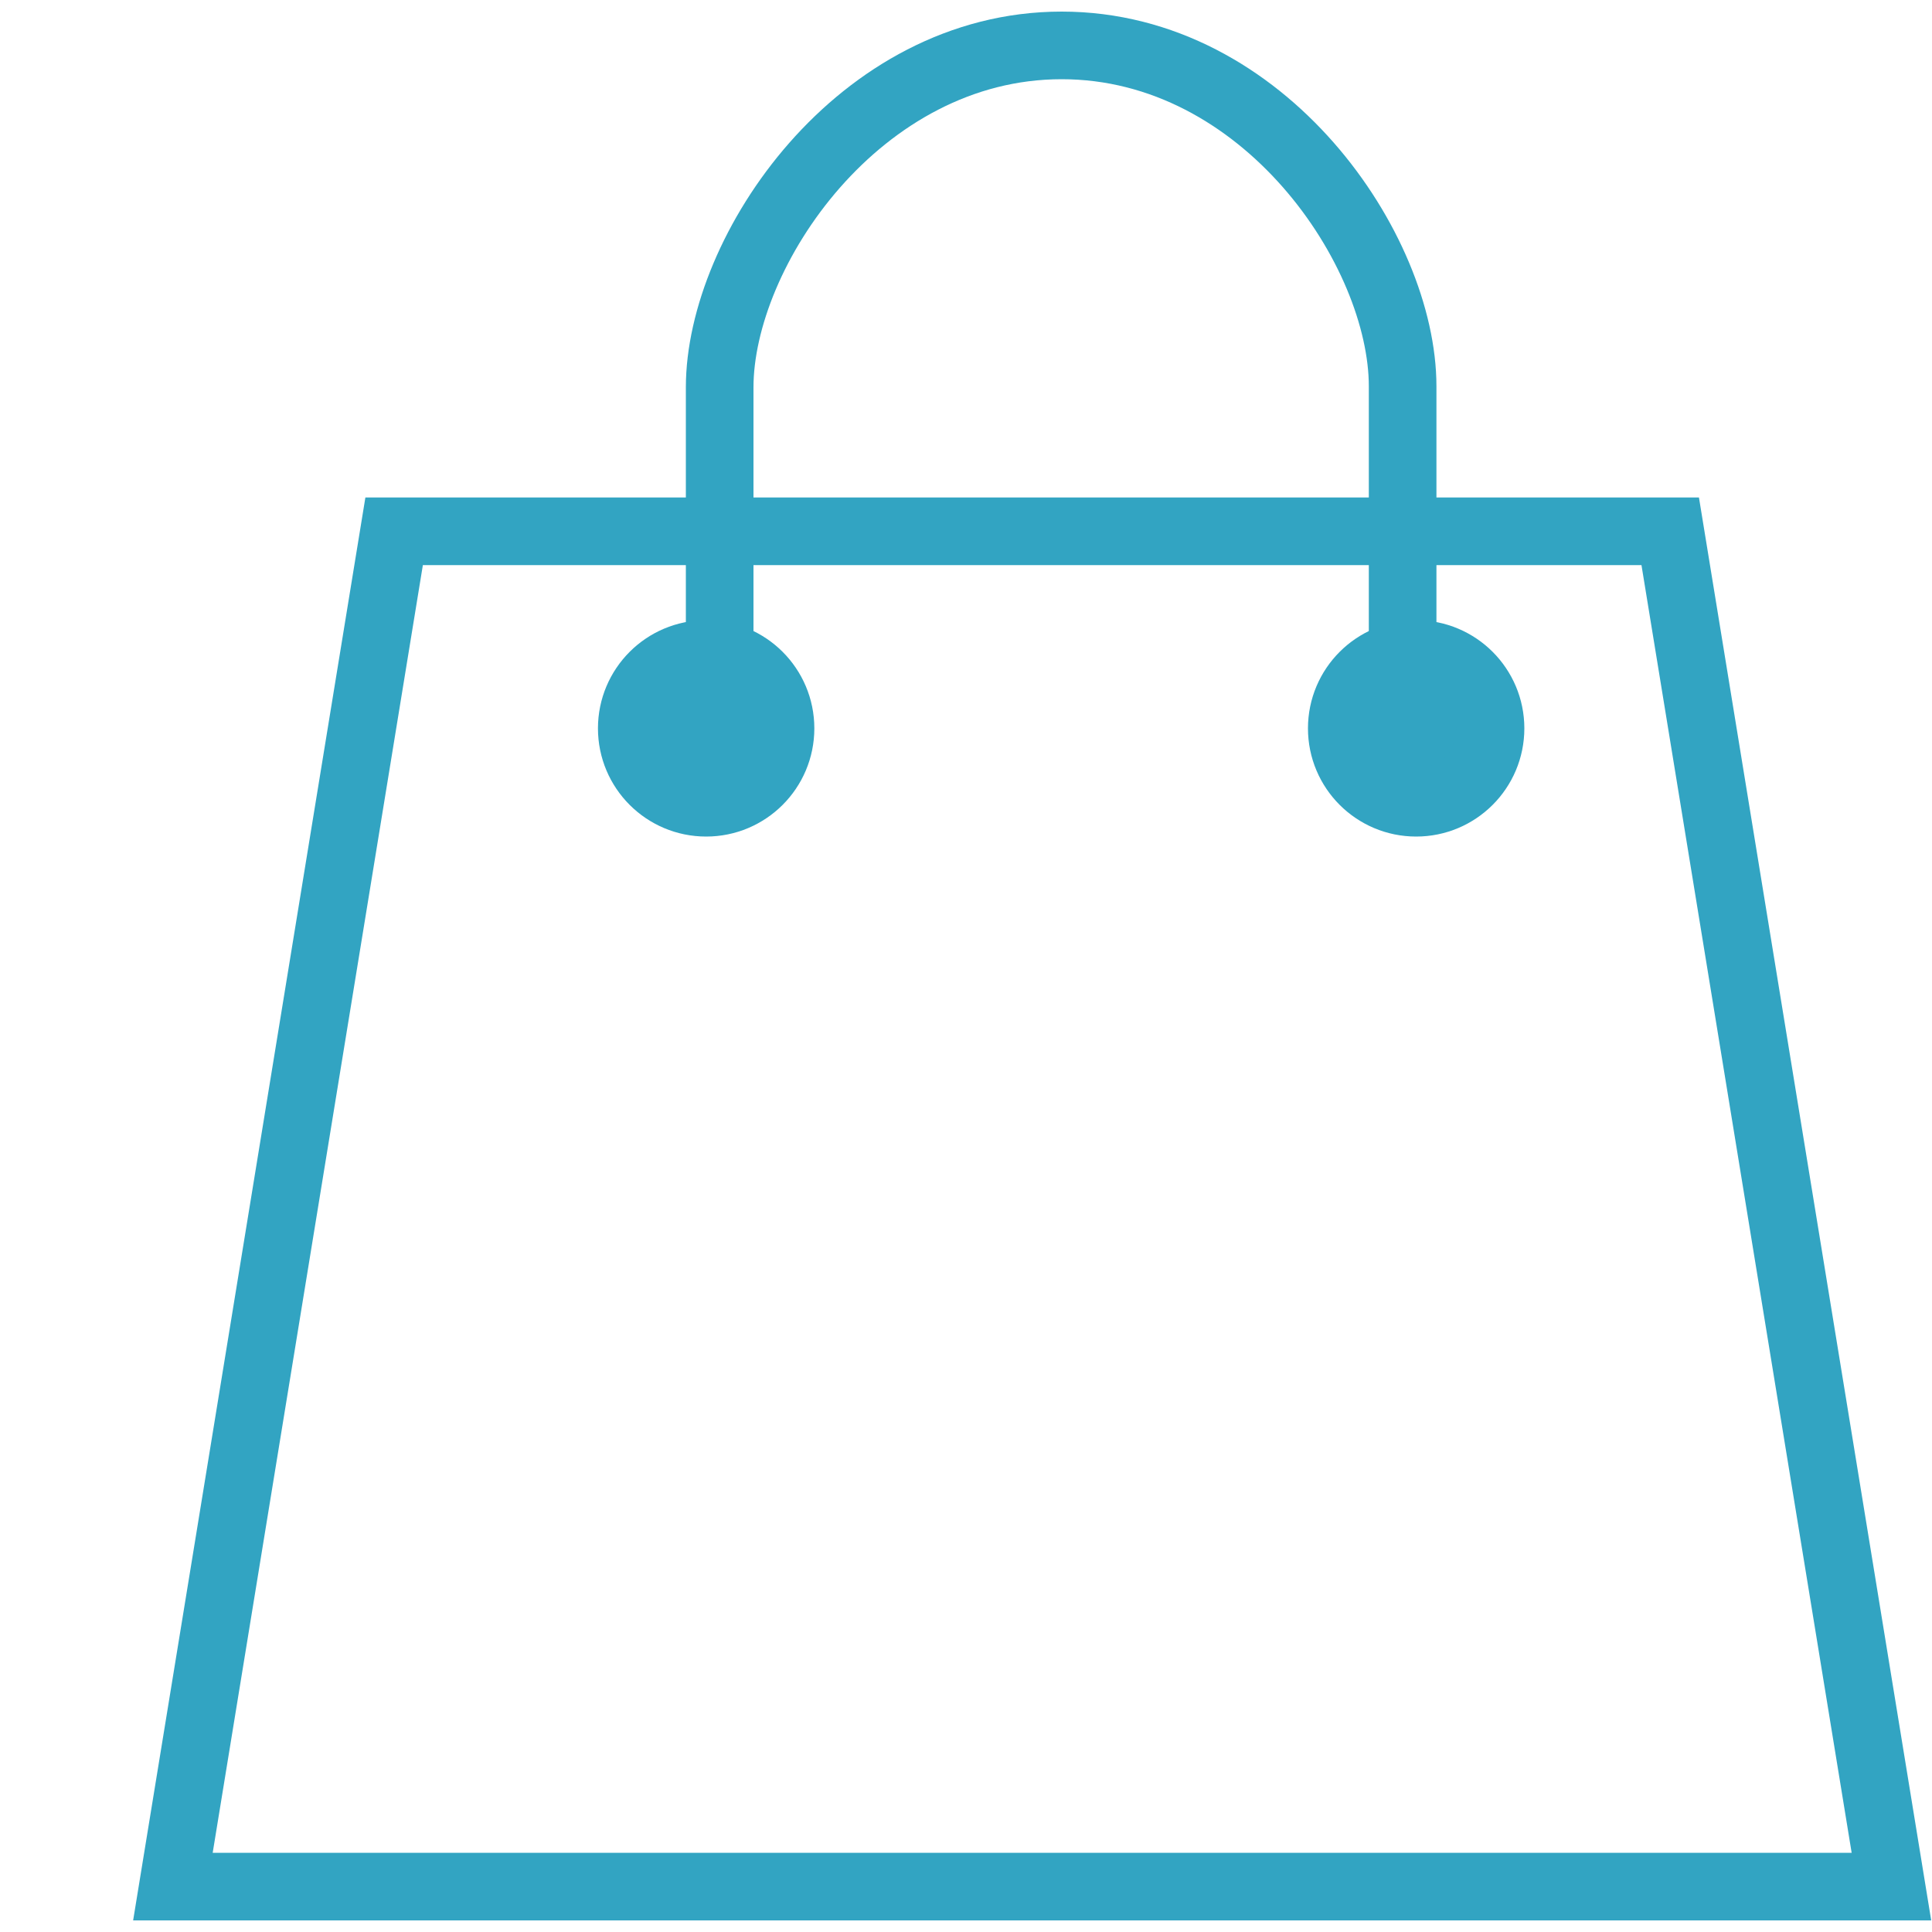 <?xml version="1.0" encoding="utf-8"?>
<!-- Generator: Adobe Illustrator 21.1.0, SVG Export Plug-In . SVG Version: 6.00 Build 0)  -->
<svg version="1.1" id="Шар_1" xmlns="http://www.w3.org/2000/svg" xmlns:xlink="http://www.w3.org/1999/xlink" x="0px" y="0px"
	 viewBox="0 0 200 200" style="enable-background:new 0 0 200 200;" xml:space="preserve">
<style type="text/css">
	.st0{fill:none;stroke:#32A4C2;stroke-width:7;stroke-miterlimit:10;}
	.st1{fill:#32A4C2;stroke:#32A4C2;stroke-width:7;stroke-miterlimit:10;}
</style>
<g>
	<path class="st0" d="M74.5,75.4c0-16.3,0-21.2,0-35.3S88.9,4.7,109.9,4.7s35.3,21.2,35.3,35.3s0,19.1,0,35.3"/>
	<g>
		<circle class="st1" cx="146.6" cy="75.4" r="7.7"/>
		<circle class="st1" cx="73.1" cy="75.4" r="7.7"/>
	</g>
	<polygon class="st0" points="40.8,55 172.9,55 195.8,195.3 17.9,195.3 	"/>
</g>
</svg>
